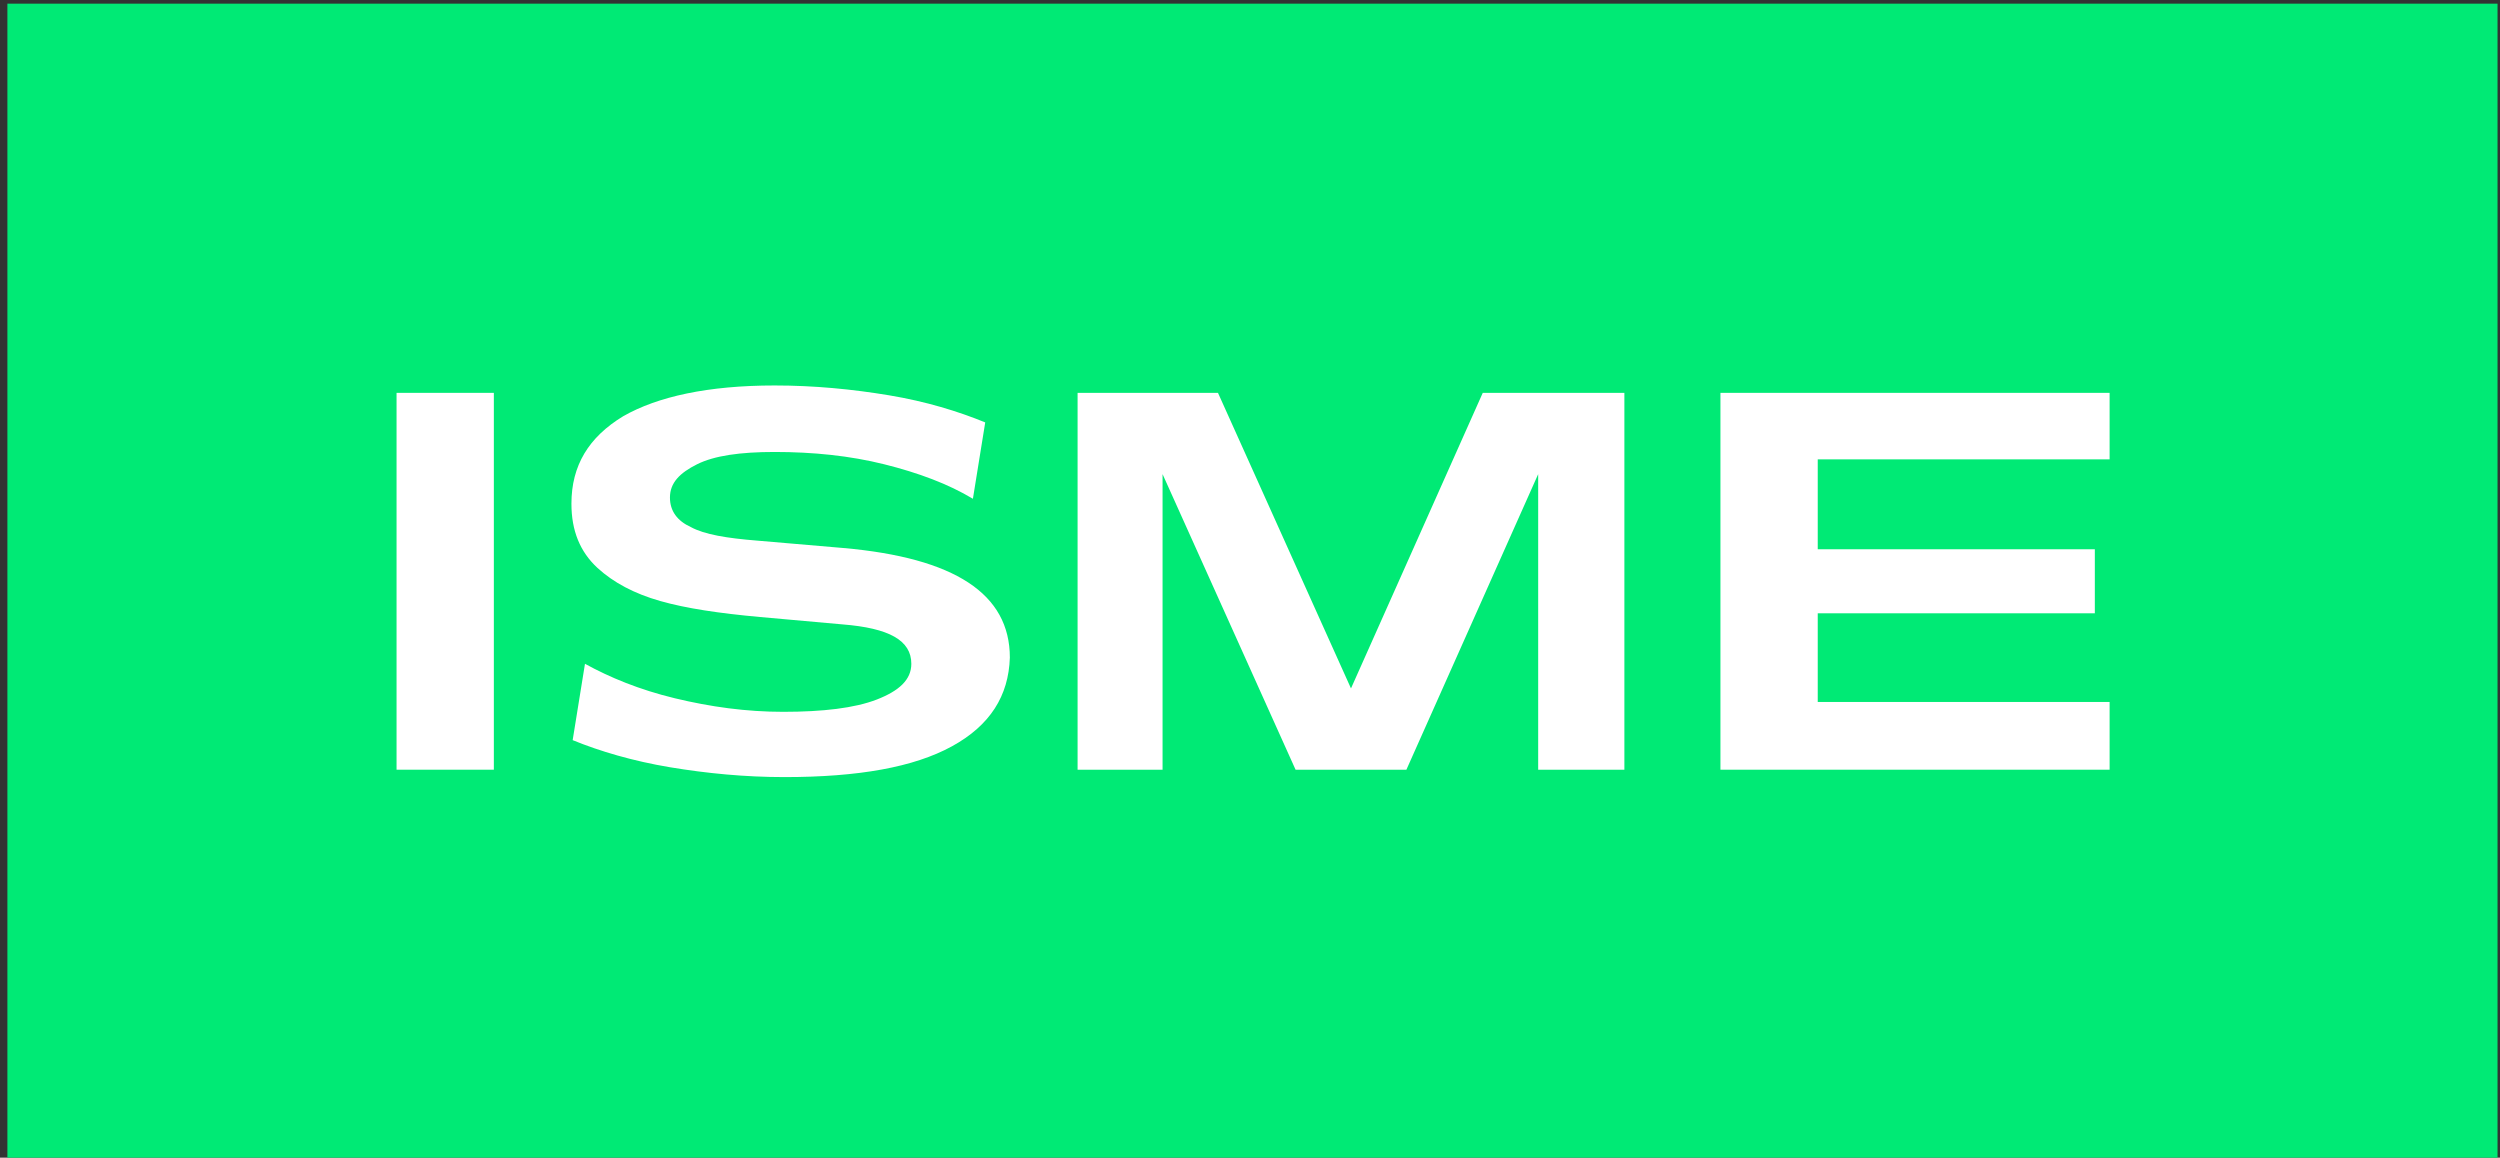 <svg width="203" height="94" viewBox="0 0 203 94" fill="none" xmlns="http://www.w3.org/2000/svg">
<rect x="0" y="0" width="203" height="94" fill="#333333" stroke="none"/>
<g clip-path="url(#clip0_1595_291)">
<path d="M202.8 0.3H0.6V94H202.8V0.3Z" fill="#00EA75"/>
<path d="M40.1 31.9H32.2V62.5H40.1V31.9Z" fill="white"/>
<path d="M77.3 60.6C74.2 62.3 69.7 63.1 63.7 63.1C60.5 63.1 57.4 62.8 54.4 62.3C51.4 61.8 48.7 61 46.5 60.1L47.5 53.9C49.5 55 51.9 56 54.8 56.7C57.7 57.4 60.6 57.8 63.6 57.8C66.8 57.8 69.4 57.5 71.2 56.8C73 56.1 74 55.2 74 53.9C74 52 72.2 51 68.4 50.7L61.7 50.1C58.4 49.8 55.7 49.4 53.6 48.8C51.5 48.2 49.8 47.3 48.5 46.1C47.1 44.8 46.4 43.1 46.4 40.9C46.4 37.8 47.8 35.5 50.6 33.8C53.4 32.2 57.5 31.3 62.9 31.3C66.1 31.3 69.2 31.6 72.2 32.1C75.2 32.6 77.8 33.4 80 34.3L79 40.5C77 39.3 74.6 38.4 71.8 37.7C69 37 66 36.7 62.9 36.7C60.1 36.7 58 37 56.6 37.7C55.2 38.4 54.4 39.2 54.4 40.4C54.4 41.5 55 42.3 56.1 42.8C57.2 43.4 59 43.7 61.5 43.9L68.5 44.5C77.5 45.3 82 48.2 82 53.4C81.9 56.5 80.4 58.9 77.3 60.6Z" fill="white"/>
<path d="M131.8 62.5H124.9V38.5L114.2 62.5H105.2L94.4 38.5V62.5H87.5V31.9H98.9L109.7 55.9L120.4 31.9H131.9V62.5H131.8Z" fill="white"/>
<path d="M171.3 37.3H147.6V44.6H170.1V49.8H147.6V57H171.3V62.5H139.7V31.9H171.3V37.3Z" fill="white"/>
</g>
<defs>
<clipPath id="clip0_1595_291">
<rect width="203" height="94" fill="white"/>
</clipPath>
</defs>
</svg>
